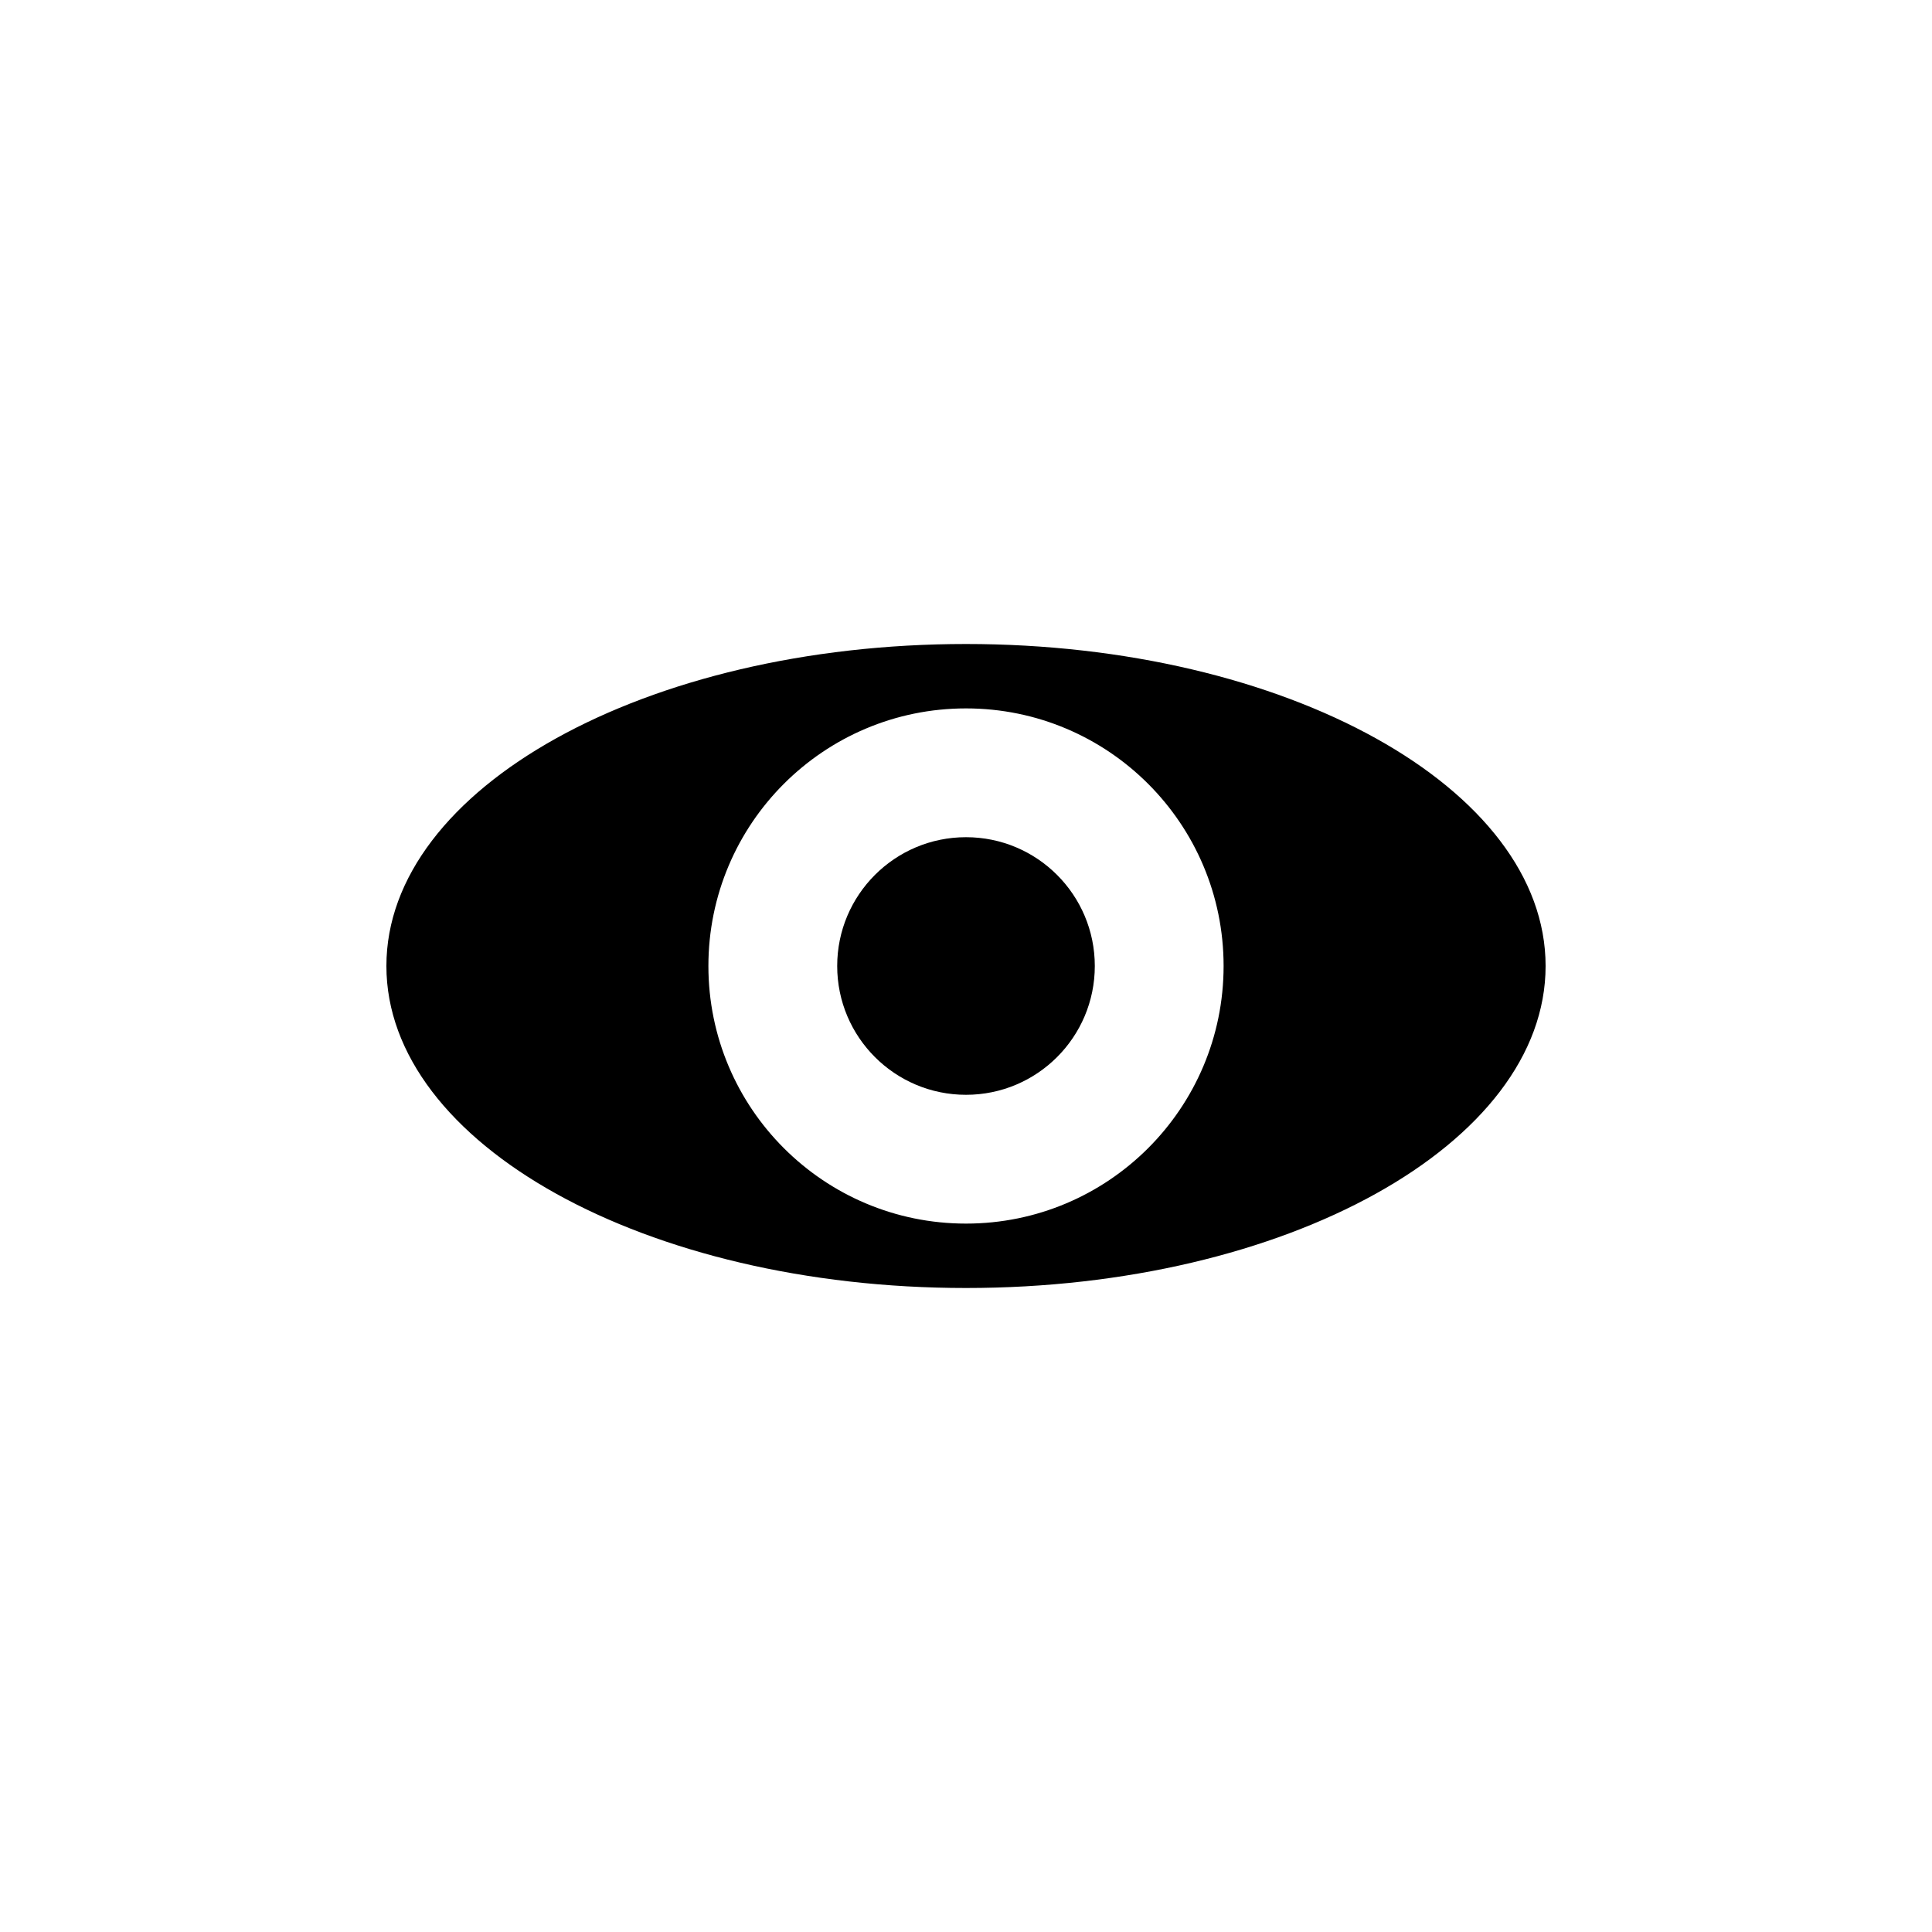 <?xml version="1.0" encoding="utf-8"?>
<svg version="1.1" xmlns="http://www.w3.org/2000/svg" xmlns:xlink="http://www.w3.org/1999/xlink" x="0px" y="0px"
	 width="30px" height="30px" viewBox="0 0 30 30" enable-background="new 0 0 30 30" xml:space="preserve">
<path d="M15,10c-4.971,0-9,2.239-9,5c0,2.762,4.029,5,9,5s9-2.238,9-5C24,12.239,19.971,10,15,10z M15,19
	c-2.209,0-4-1.791-4-4s1.791-4,4-4s4,1.791,4,4S17.209,19,15,19z"/>
<circle cx="15" cy="15" r="2"/>
</svg>
